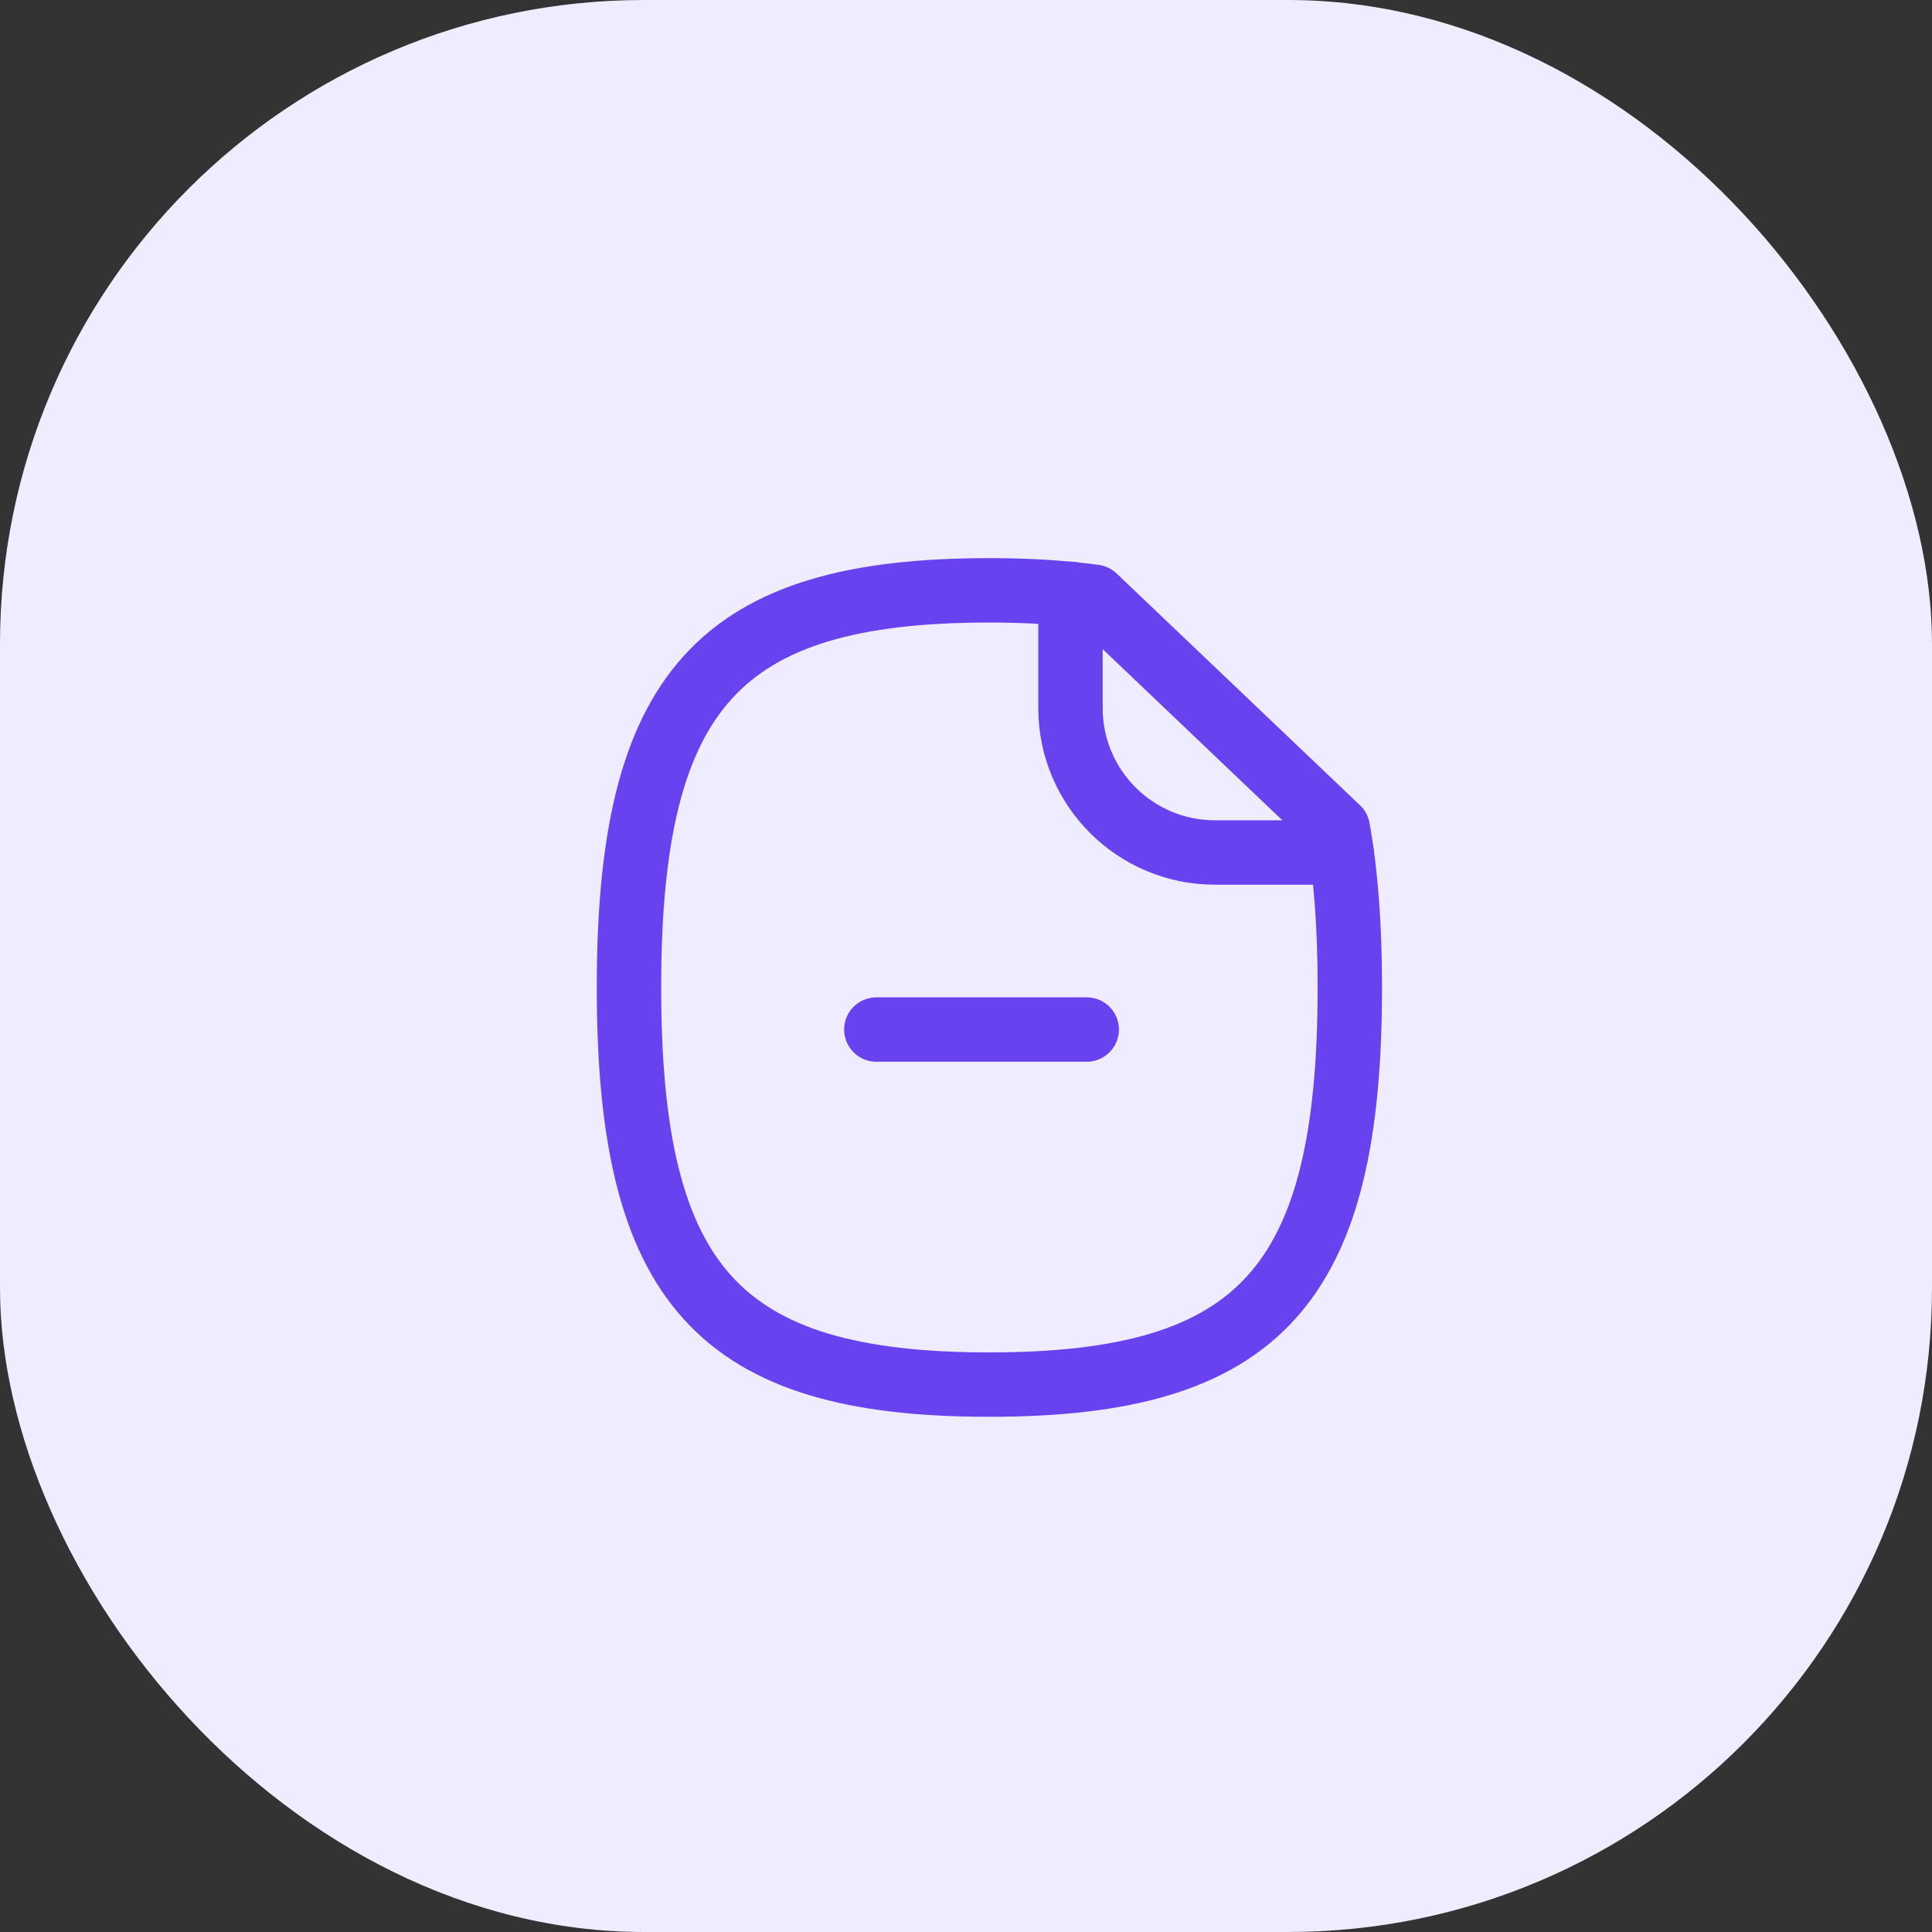 <svg width="45" height="45" viewBox="0 0 45 45" fill="none" xmlns="http://www.w3.org/2000/svg">
<rect x="0" y="0" width="45" height="45" fill="#333333" stroke="none"/>
<rect width="45" height="45" rx="15" fill="#F0ECFF"/>
<path fill-rule="evenodd" clip-rule="evenodd" d="M31.16 19.3L25.49 13.9C24.76 13.8 23.94 13.75 23.04 13.75C16.75 13.75 14.65 16.07 14.65 23C14.65 29.94 16.75 32.25 23.04 32.25C29.34 32.25 31.44 29.94 31.44 23C31.44 21.58 31.35 20.35 31.16 19.3Z" stroke="#6842EF" stroke-width="1.5" stroke-linecap="round" stroke-linejoin="round"/>
<path d="M24.934 13.832V16.493C24.934 18.351 26.44 19.856 28.298 19.856H31.249" stroke="#6842EF" stroke-width="1.5" stroke-linecap="round" stroke-linejoin="round"/>
<path d="M25.312 23.98H20.412" stroke="#6842EF" stroke-width="1.5" stroke-linecap="round" stroke-linejoin="round"/>
</svg>
